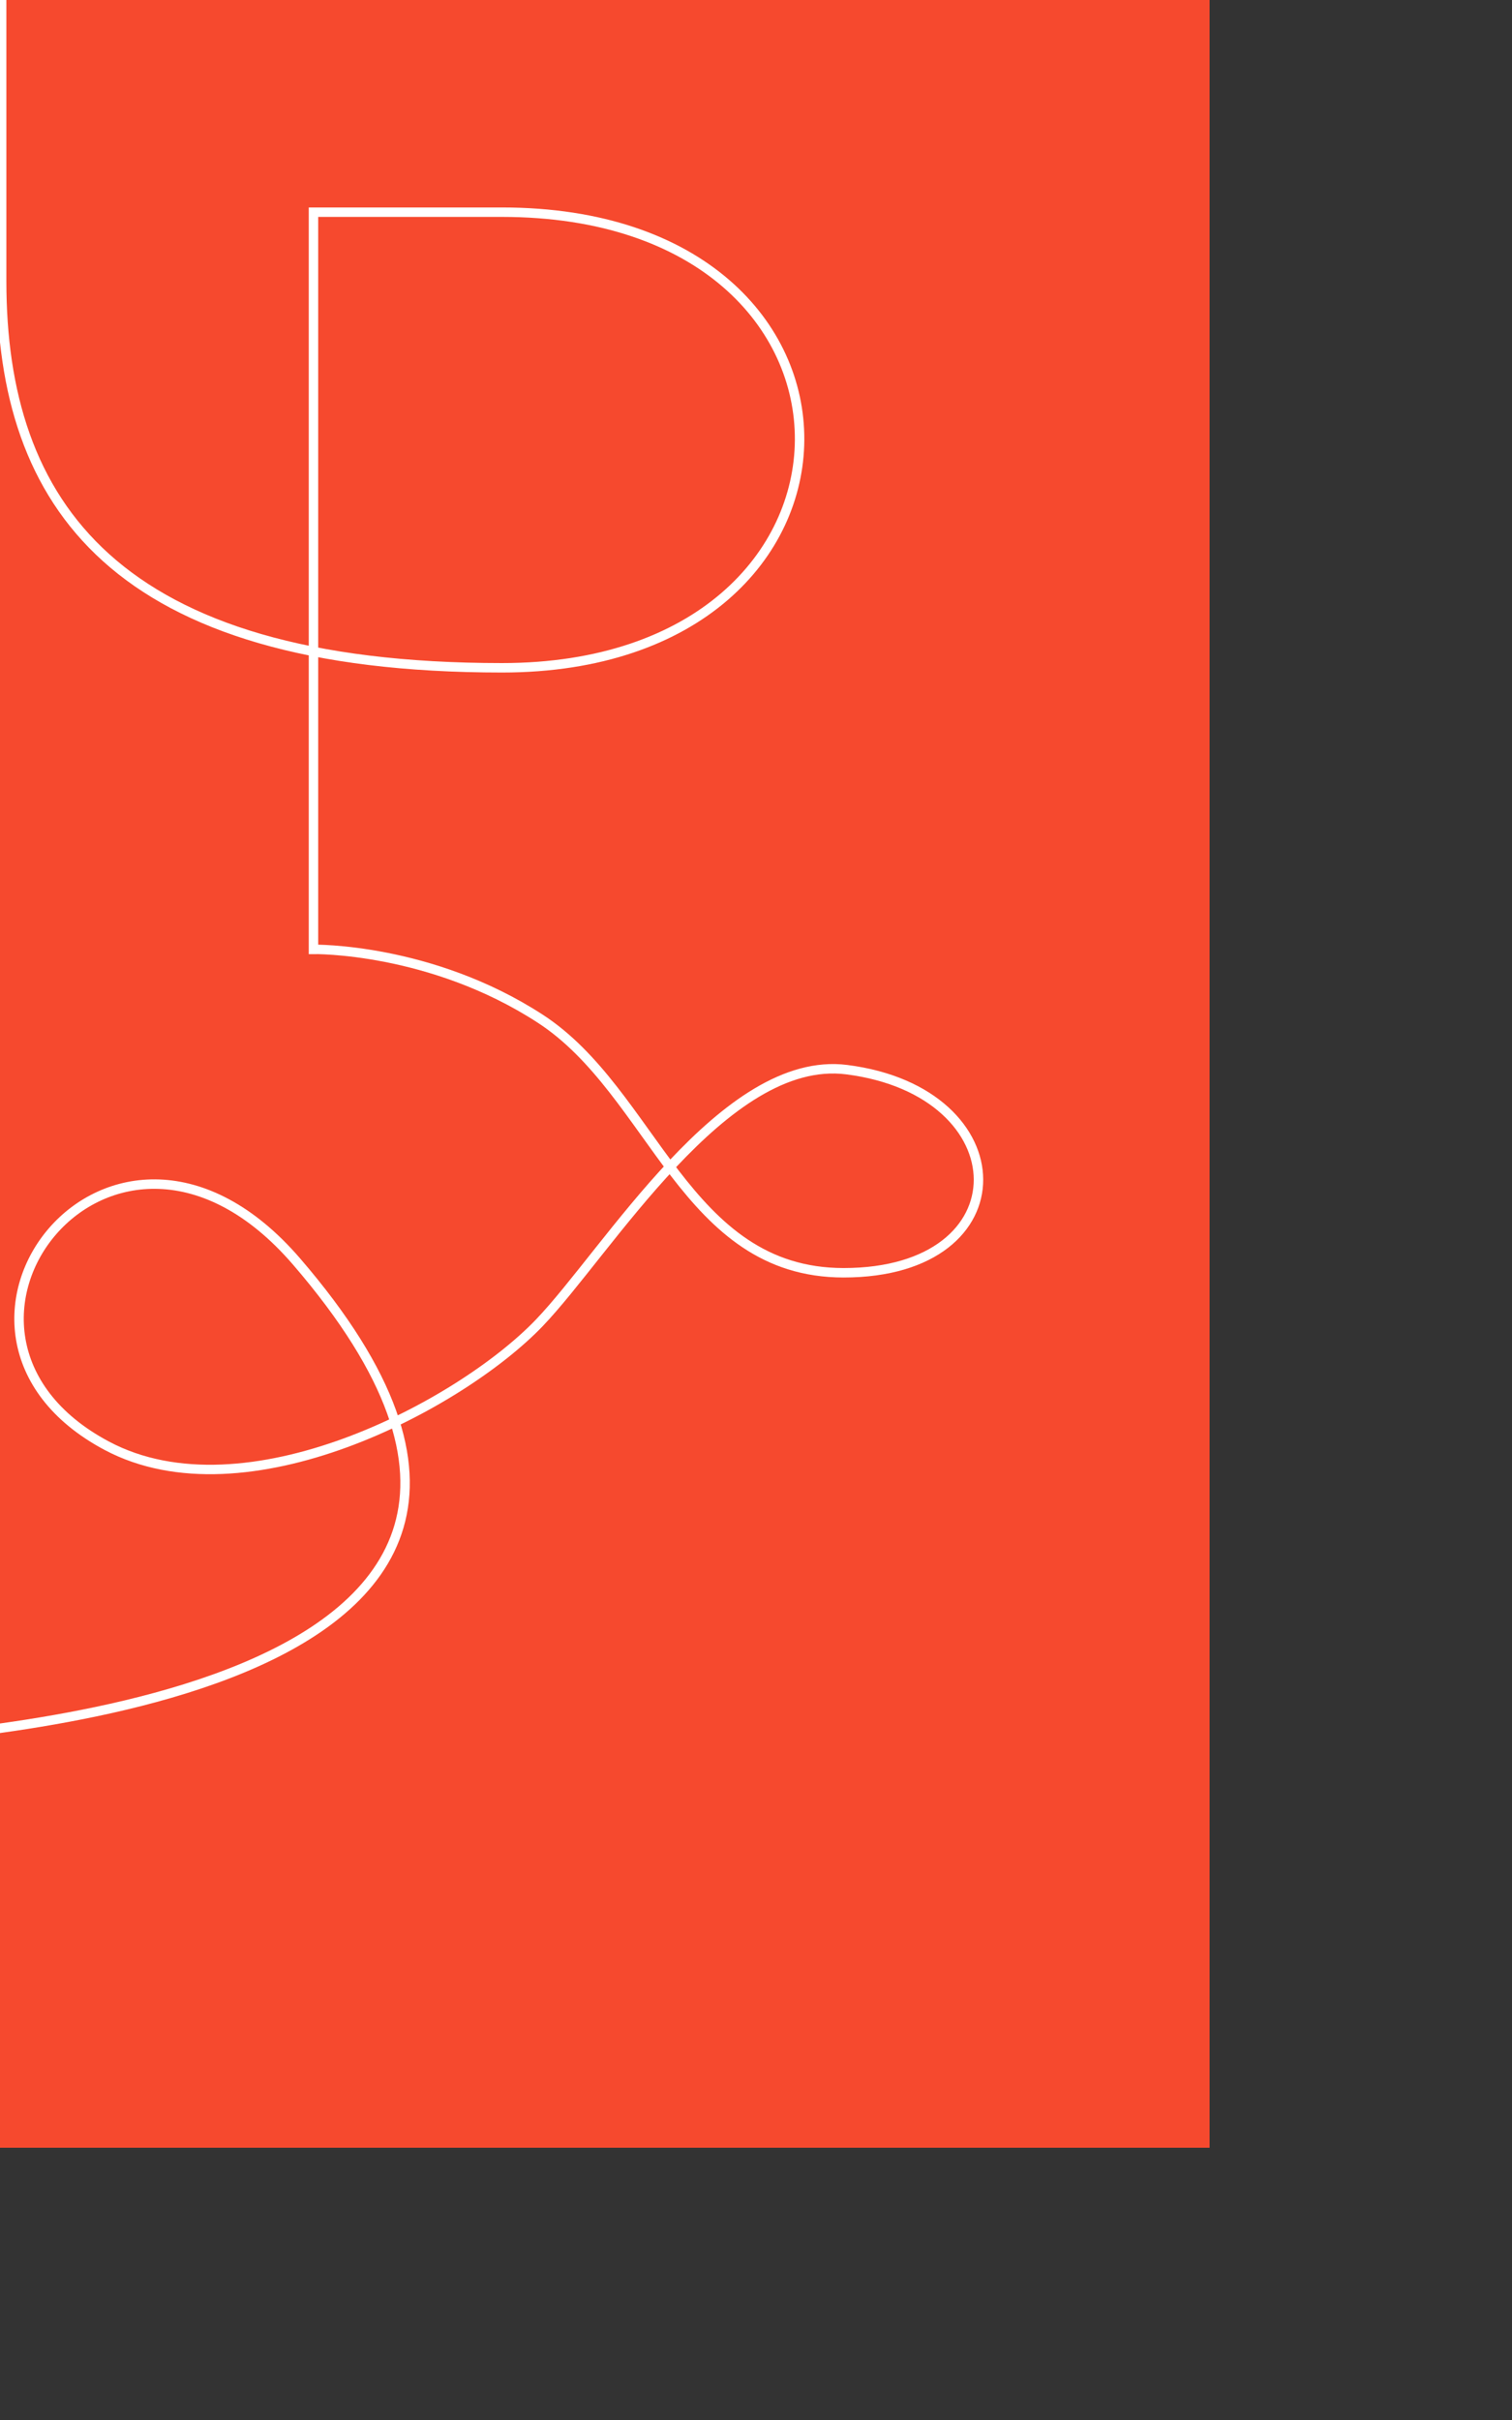 <?xml version="1.0" encoding="utf-8"?>
<!-- Generator: Adobe Illustrator 17.0.0, SVG Export Plug-In . SVG Version: 6.00 Build 0)  -->
<!DOCTYPE svg PUBLIC "-//W3C//DTD SVG 1.1 Tiny//EN" "http://www.w3.org/Graphics/SVG/1.1/DTD/svg11-tiny.dtd">
<svg version="1.1" baseProfile="tiny" id="Layer_1" xmlns="http://www.w3.org/2000/svg" xmlns:xlink="http://www.w3.org/1999/xlink"
	 x="0px" y="0px" width="800px" height="1280px" viewBox="0 0 800 1280" xml:space="preserve">
<rect x="0" y="0" width="800" height="1280" fill="#333333" stroke="none"/>
<rect fill="#F6492E" width="640" height="1136"/>
<path id="line_3_" fill="none" stroke="#FFFFFF" stroke-width="5" stroke-miterlimit="10" d="M0.871,0v16.81c0,0,0,73.155,0,131.916
	c0,117.428,59.273,204.492,264.763,204.492c208.49,0,211.315-240.987,0-240.987c-48.774,0-99.771,0-99.771,0v389.91
	c0,0,61.965-1.039,119.994,36.679c59.997,38.998,76.496,134.382,160.492,134.382c95.995,0,93.755-95.734,1.635-107.439
	c-64.632-8.213-126.448,96.27-162.749,134.057c-41.74,43.447-155.37,103.876-228.725,64.878
	c-112.632-59.879,2.892-210.494,100.353-97.495C363.853,907.192-54.923,915.788-54.923,921.43c0,18.013,0,111.65,0,111.65"/>
</svg>
